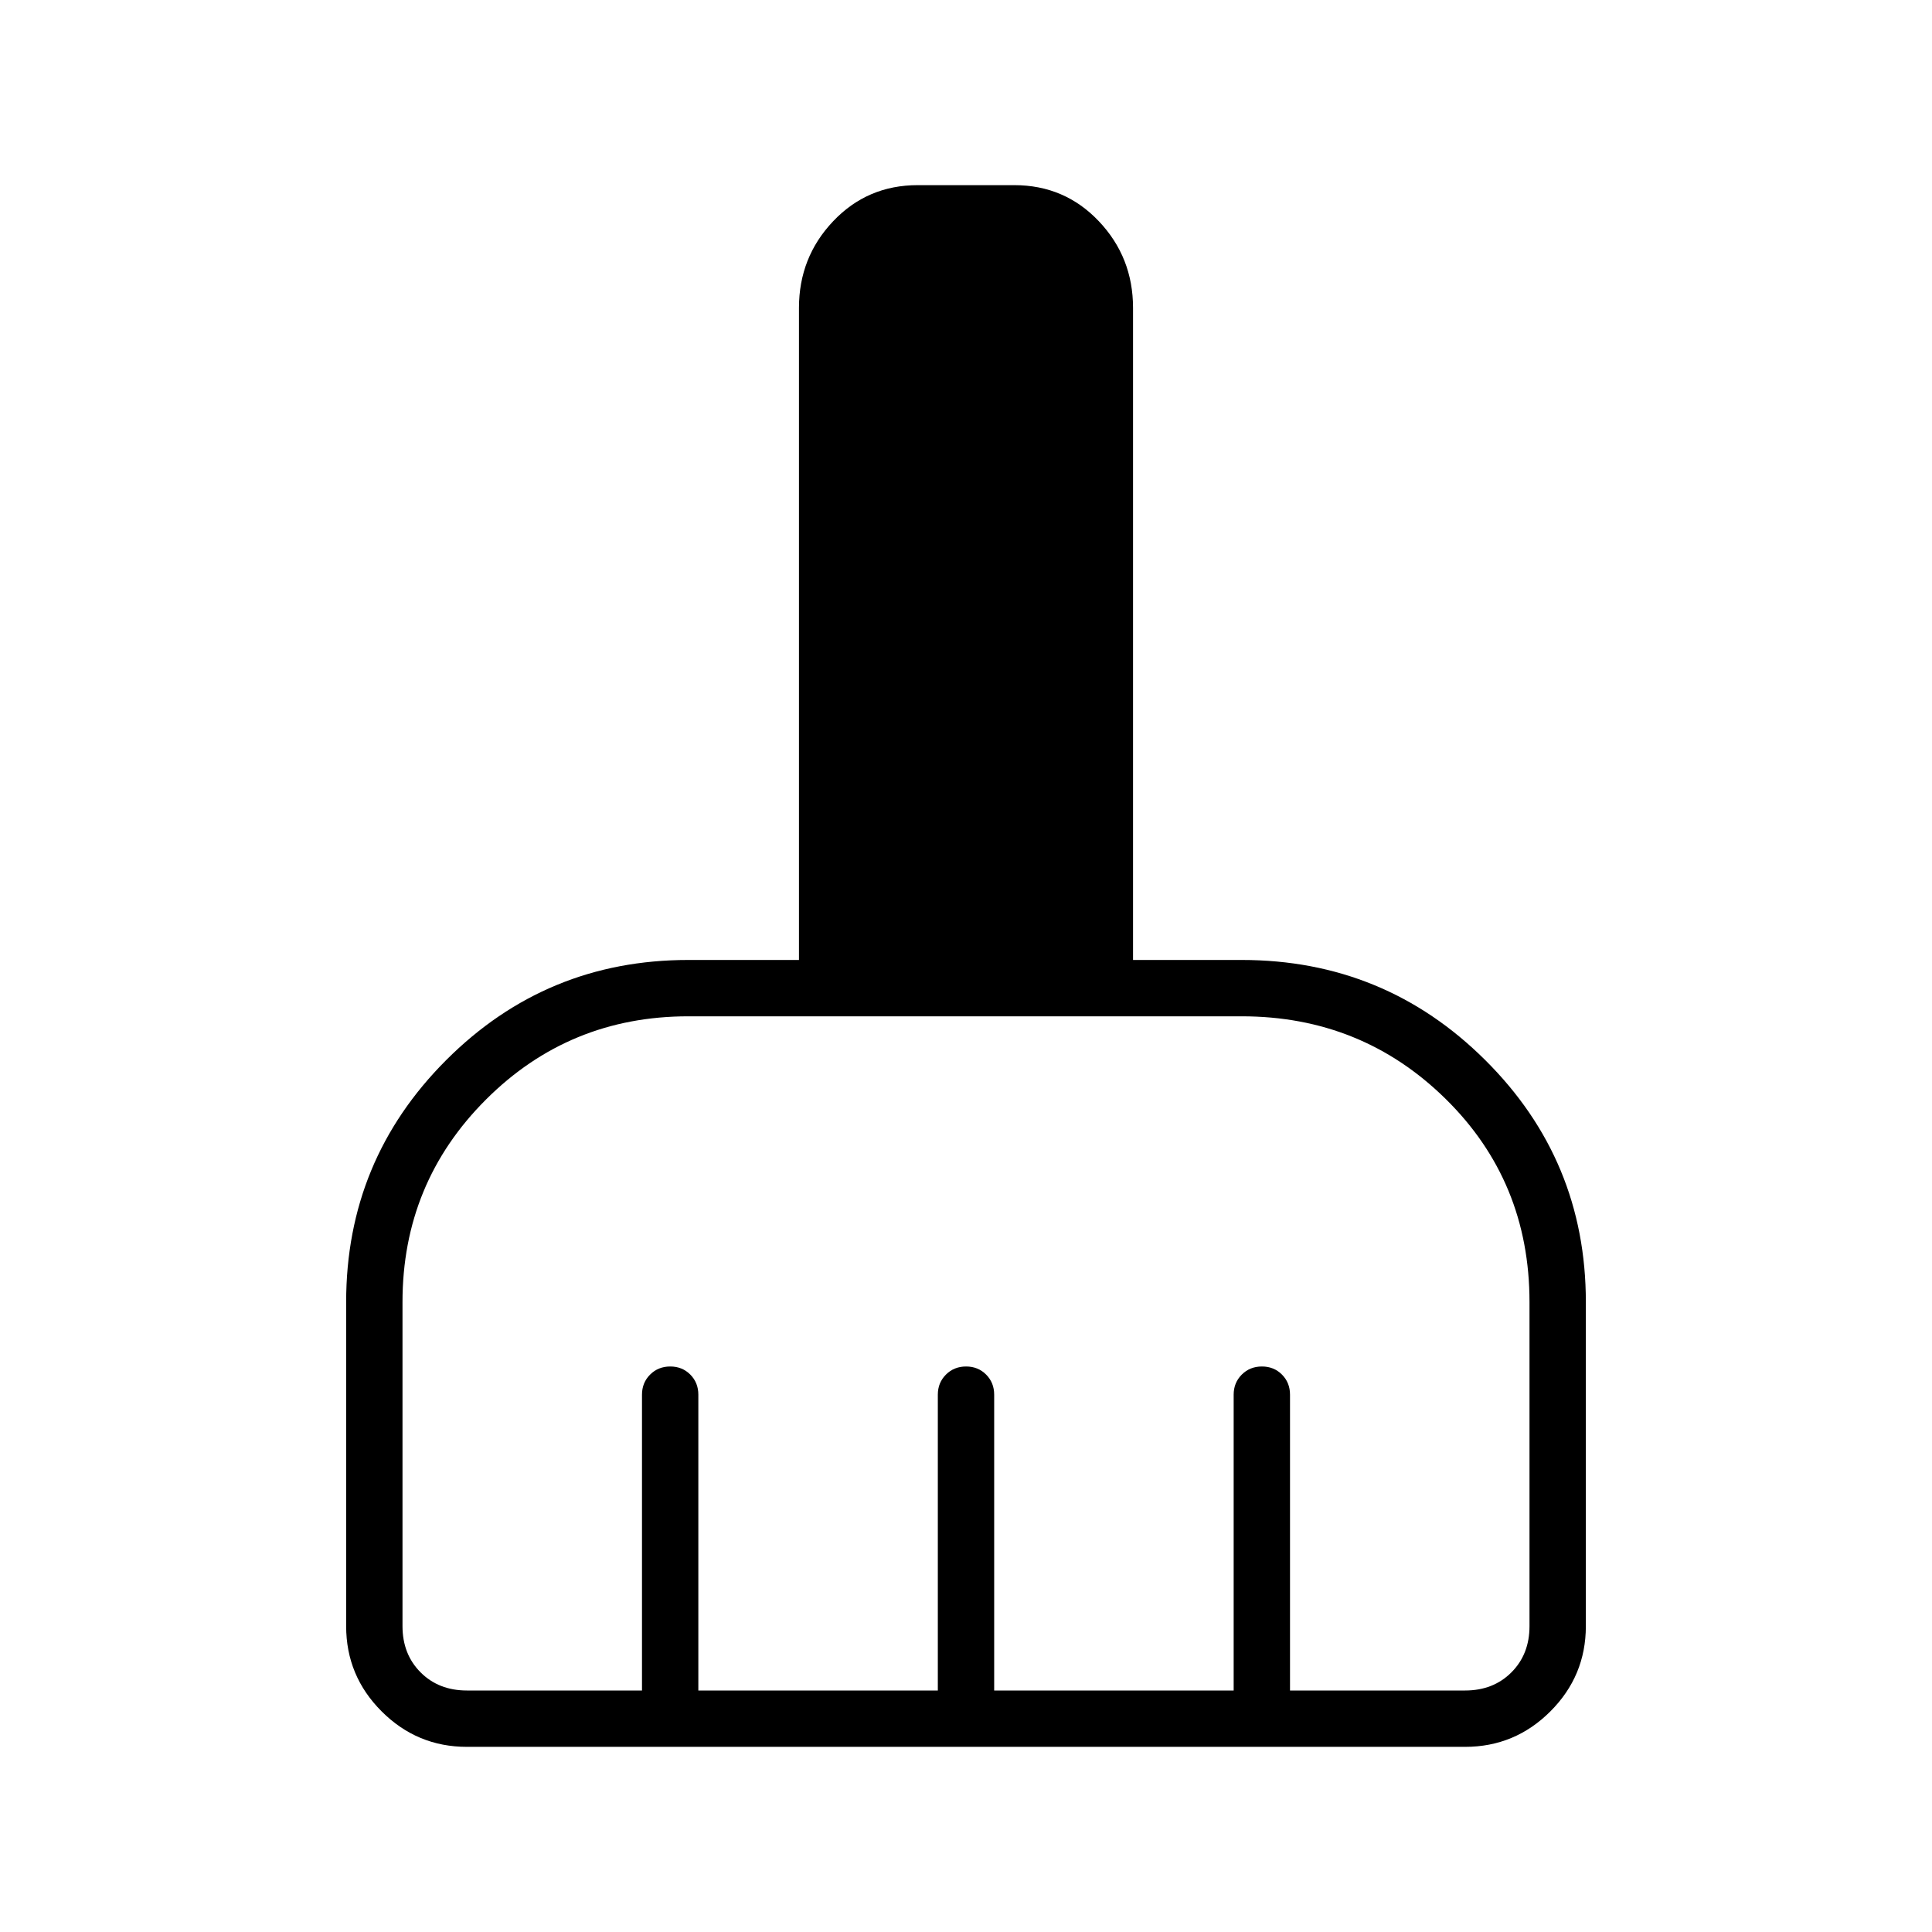 <svg xmlns="http://www.w3.org/2000/svg" height="24" viewBox="0 -960 960 960" width="24"><path d="M232-92q-24.75 0-42.37-17.63Q172-127.25 172-152v-161q0-70.55 49.73-120.27Q271.45-483 342-483h55v-324q0-25.16 17-43.08Q431-868 456-868h48q25 0 42 17.92T563-807v324h54q70.97 0 120.98 49.73Q788-383.55 788-313v161q0 24.75-17.62 42.37Q752.75-92 728-92H232Zm0-28h87v-147q0-5.95 4.04-9.98 4.03-4.02 10-4.02 5.96 0 9.96 4.02 4 4.03 4 9.98v147h119v-147q0-5.95 4.04-9.98 4.03-4.02 10-4.02 5.96 0 9.96 4.02 4 4.03 4 9.98v147h119v-147q0-5.95 4.04-9.98 4.03-4.02 10-4.02 5.96 0 9.96 4.02 4 4.03 4 9.98v147h87q14 0 23-9t9-23v-161q0-60-41.71-101T617-455H342q-59.17 0-100.58 41.42Q200-372.17 200-313v161q0 14 9 23t23 9Z"/></svg>